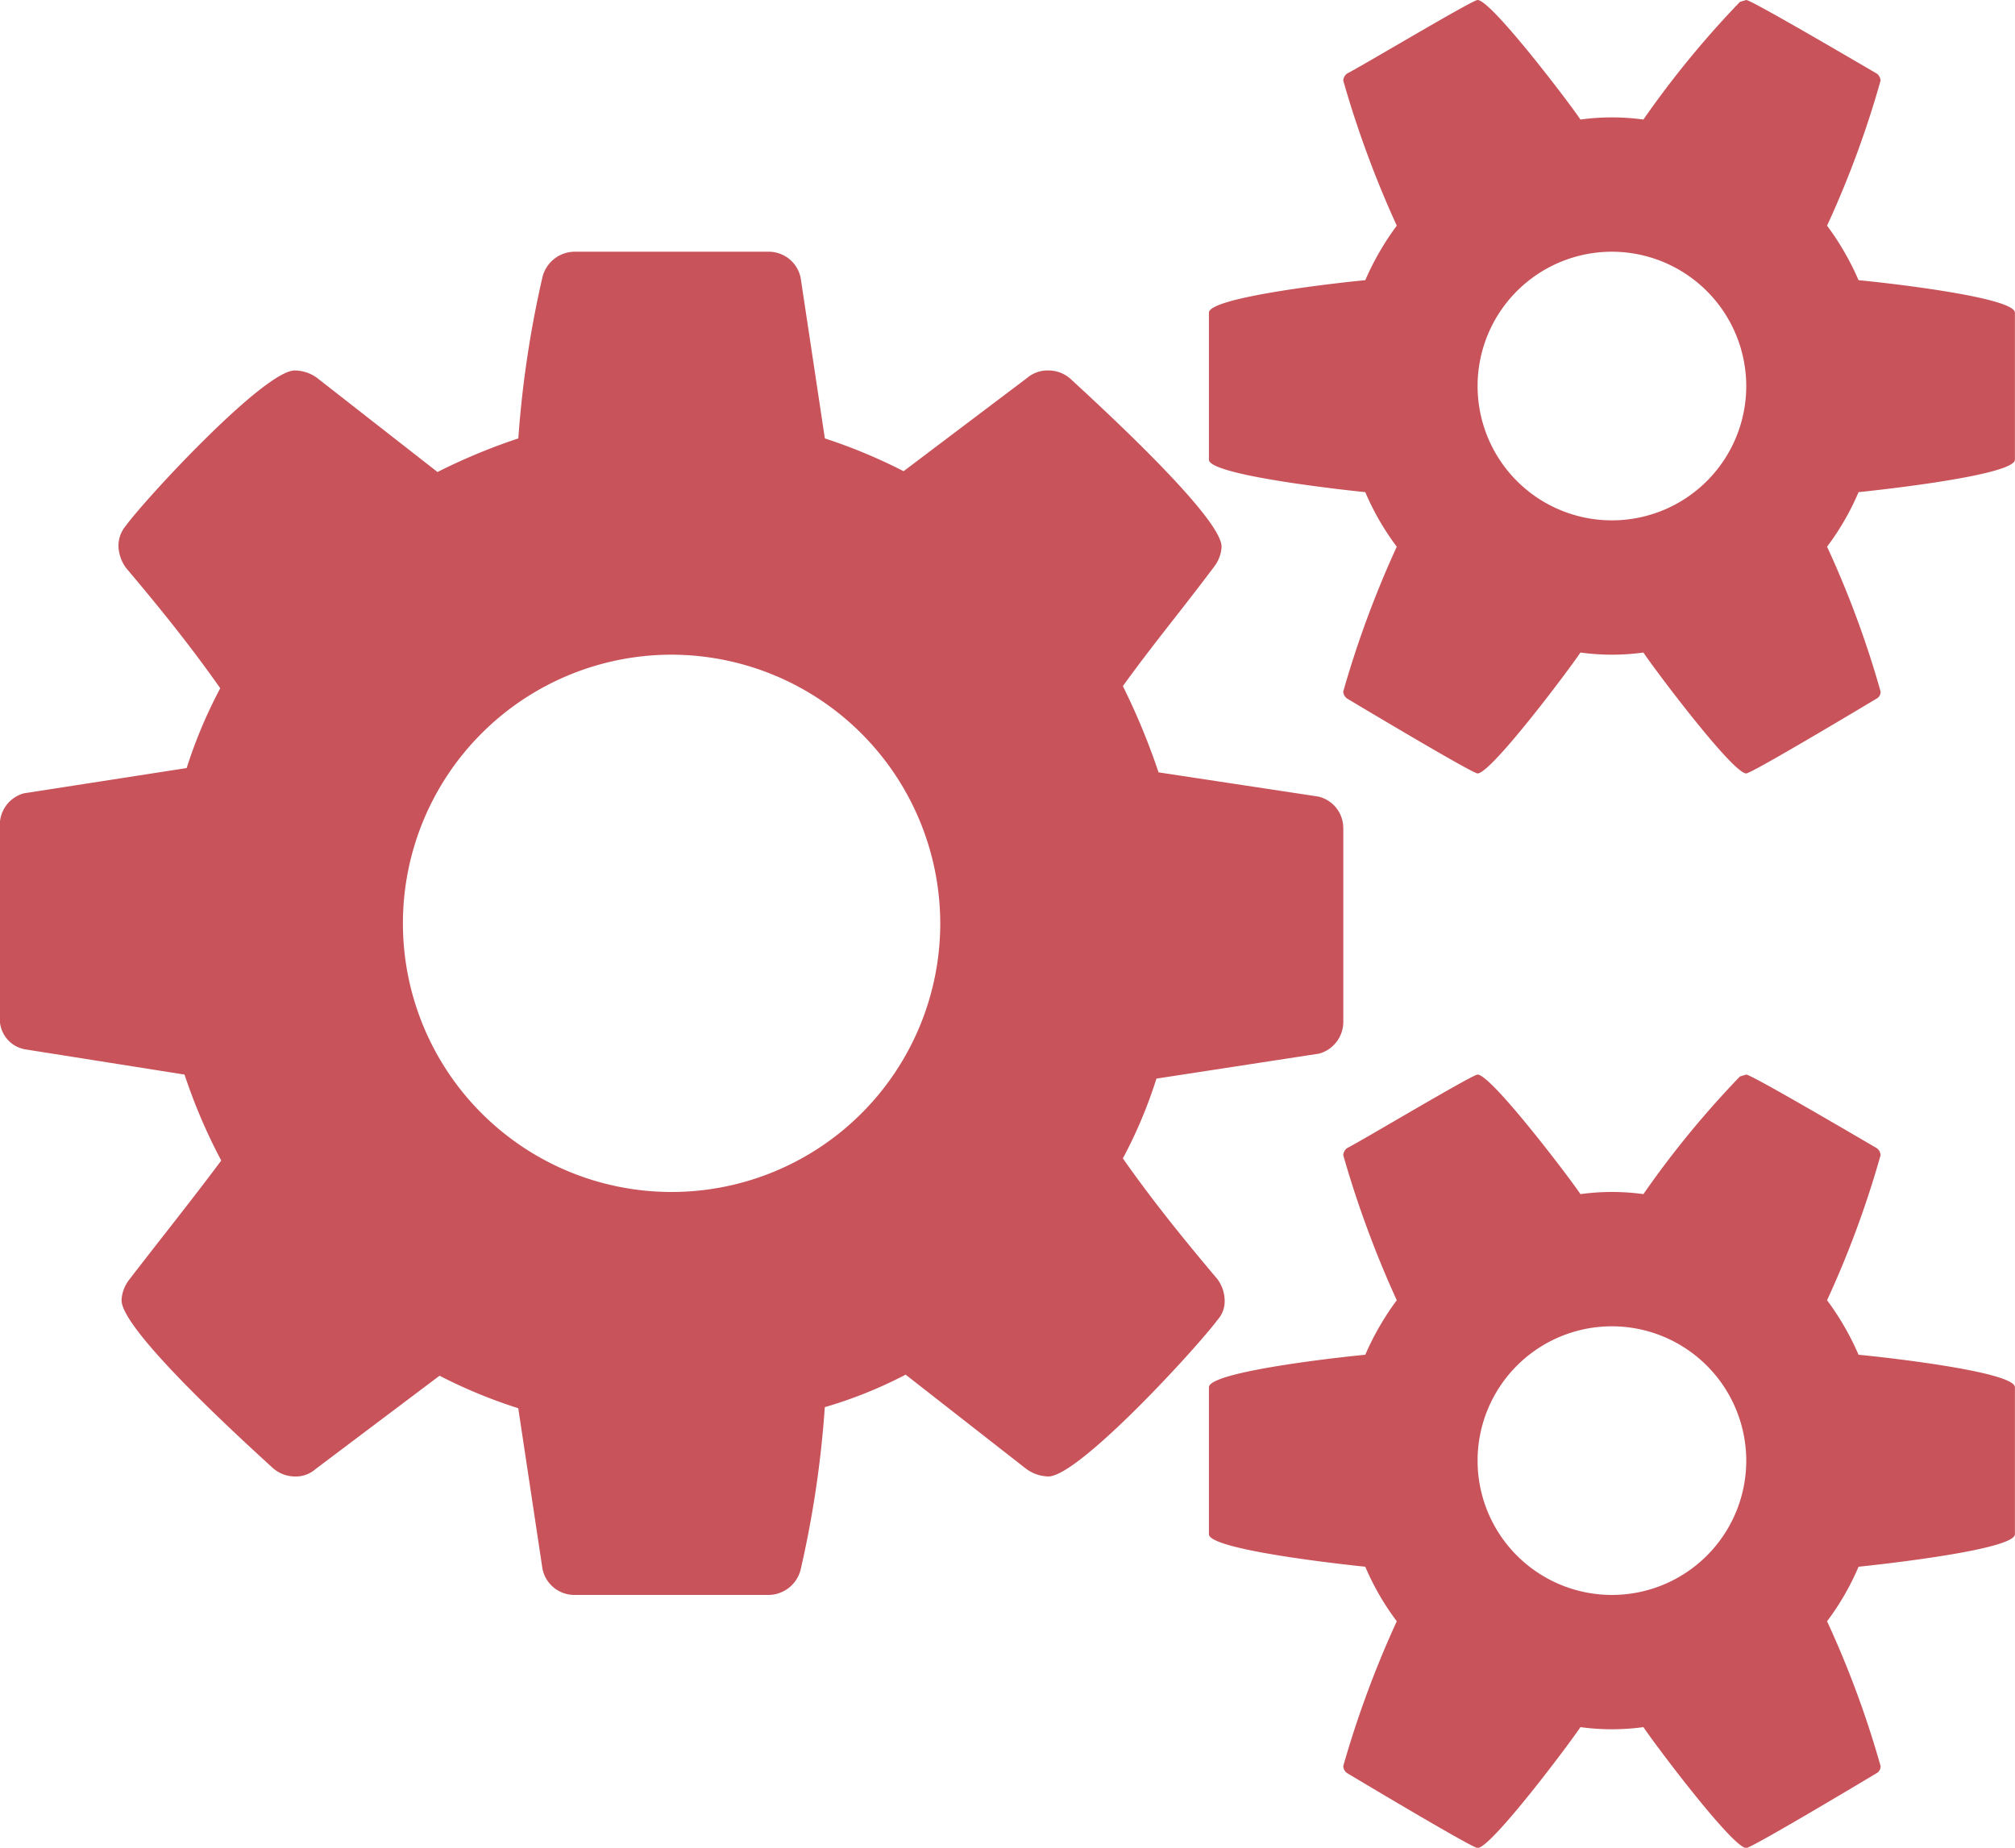 <svg xmlns="http://www.w3.org/2000/svg" width="75" height="68.78" viewBox="0 0 75 68.78">
  <defs>
    <style>
      .cls-1 {
        fill: #c8535a;
        fill-rule: evenodd;
      }
    </style>
  </defs>
  <path id="giars" class="cls-1" d="M937.747,1590.06a10,10,0,1,1-10-10A10.018,10.018,0,0,1,937.747,1590.06Zm30,20a5,5,0,1,1-5-5A5.006,5.006,0,0,1,967.747,1610.06Zm0-40a5,5,0,1,1-5-5A5.006,5.006,0,0,1,967.747,1570.06Zm-15,16.45a1.2,1.2,0,0,0-.937-1.17l-5.938-.9a25.258,25.258,0,0,0-1.328-3.21c1.094-1.52,2.265-2.93,3.4-4.45a1.318,1.318,0,0,0,.274-0.74c0-1.1-4.61-5.31-5.625-6.25a1.236,1.236,0,0,0-.821-0.31,1.167,1.167,0,0,0-.781.27l-4.609,3.48a19.964,19.964,0,0,0-2.93-1.22l-0.9-5.97a1.212,1.212,0,0,0-1.172-.98h-7.266a1.244,1.244,0,0,0-1.172.94,39.2,39.2,0,0,0-.9,6.01,22.244,22.244,0,0,0-3.008,1.25l-4.492-3.51a1.441,1.441,0,0,0-.82-0.27c-1.133,0-5.508,4.72-6.289,5.78a1.168,1.168,0,0,0-.274.78,1.47,1.47,0,0,0,.274.78c1.25,1.48,2.421,2.93,3.515,4.49a17.762,17.762,0,0,0-1.25,2.97l-6.055.94a1.216,1.216,0,0,0-.9,1.17v7.23a1.14,1.14,0,0,0,.938,1.13l5.937,0.94a20.73,20.73,0,0,0,1.367,3.2c-1.133,1.52-2.3,2.97-3.437,4.45a1.348,1.348,0,0,0-.274.75c0,1.13,4.61,5.31,5.625,6.24a1.246,1.246,0,0,0,.821.32,1.109,1.109,0,0,0,.781-0.28l4.609-3.47a18.888,18.888,0,0,0,2.93,1.21l0.9,5.97a1.212,1.212,0,0,0,1.172.98h7.266a1.244,1.244,0,0,0,1.172-.94,38.863,38.863,0,0,0,.9-6.05,16.364,16.364,0,0,0,3.008-1.21l4.492,3.51a1.452,1.452,0,0,0,.82.28c1.133,0,5.508-4.77,6.29-5.82a1.04,1.04,0,0,0,.273-0.74,1.374,1.374,0,0,0-.273-0.79c-1.251-1.48-2.422-2.93-3.516-4.49a17.418,17.418,0,0,0,1.25-2.97l6.055-.93a1.228,1.228,0,0,0,.9-1.18v-7.22Zm25,20.82c0-.59-5.039-1.14-5.82-1.21a10.2,10.2,0,0,0-1.172-2.03,36.644,36.644,0,0,0,1.992-5.4,0.347,0.347,0,0,0-.156-0.27c-0.469-.27-4.649-2.73-4.844-2.73l-0.234.07a35.557,35.557,0,0,0-3.594,4.38,8.625,8.625,0,0,0-2.344,0c-0.39-.59-3.32-4.45-3.828-4.45-0.195,0-4.375,2.5-4.844,2.73a0.347,0.347,0,0,0-.156.27,38.391,38.391,0,0,0,1.992,5.4,10.2,10.2,0,0,0-1.172,2.03c-0.781.07-5.82,0.62-5.82,1.21v5.47c0,0.58,5.039,1.13,5.82,1.21a9.67,9.67,0,0,0,1.172,2.03,37.833,37.833,0,0,0-1.992,5.39,0.333,0.333,0,0,0,.156.27c0.469,0.28,4.649,2.78,4.844,2.78,0.508,0,3.438-3.91,3.828-4.5a8.625,8.625,0,0,0,2.344,0c0.391,0.59,3.32,4.5,3.828,4.5,0.2,0,4.375-2.5,4.844-2.78a0.289,0.289,0,0,0,.156-0.27,36.539,36.539,0,0,0-1.992-5.39,9.67,9.67,0,0,0,1.172-2.03c0.781-.08,5.82-0.63,5.82-1.21v-5.47Zm0-40c0-.59-5.039-1.14-5.82-1.21a10.2,10.2,0,0,0-1.172-2.03,36.644,36.644,0,0,0,1.992-5.4,0.347,0.347,0,0,0-.156-0.27c-0.469-.27-4.649-2.73-4.844-2.73l-0.234.07a35.557,35.557,0,0,0-3.594,4.38,8.625,8.625,0,0,0-2.344,0c-0.39-.59-3.32-4.45-3.828-4.45-0.195,0-4.375,2.5-4.844,2.73a0.347,0.347,0,0,0-.156.27,38.391,38.391,0,0,0,1.992,5.4,10.2,10.2,0,0,0-1.172,2.03c-0.781.07-5.82,0.62-5.82,1.21v5.47c0,0.58,5.039,1.13,5.82,1.21a9.67,9.67,0,0,0,1.172,2.03,37.833,37.833,0,0,0-1.992,5.39,0.333,0.333,0,0,0,.156.27c0.469,0.28,4.649,2.78,4.844,2.78,0.508,0,3.438-3.91,3.828-4.5a8.625,8.625,0,0,0,2.344,0c0.391,0.59,3.32,4.5,3.828,4.5,0.2,0,4.375-2.5,4.844-2.78a0.289,0.289,0,0,0,.156-0.27,36.539,36.539,0,0,0-1.992-5.39,9.67,9.67,0,0,0,1.172-2.03c0.781-.08,5.82-0.63,5.82-1.21v-5.47Z" transform="translate(-902.75 -1555.69)"/>
</svg>
